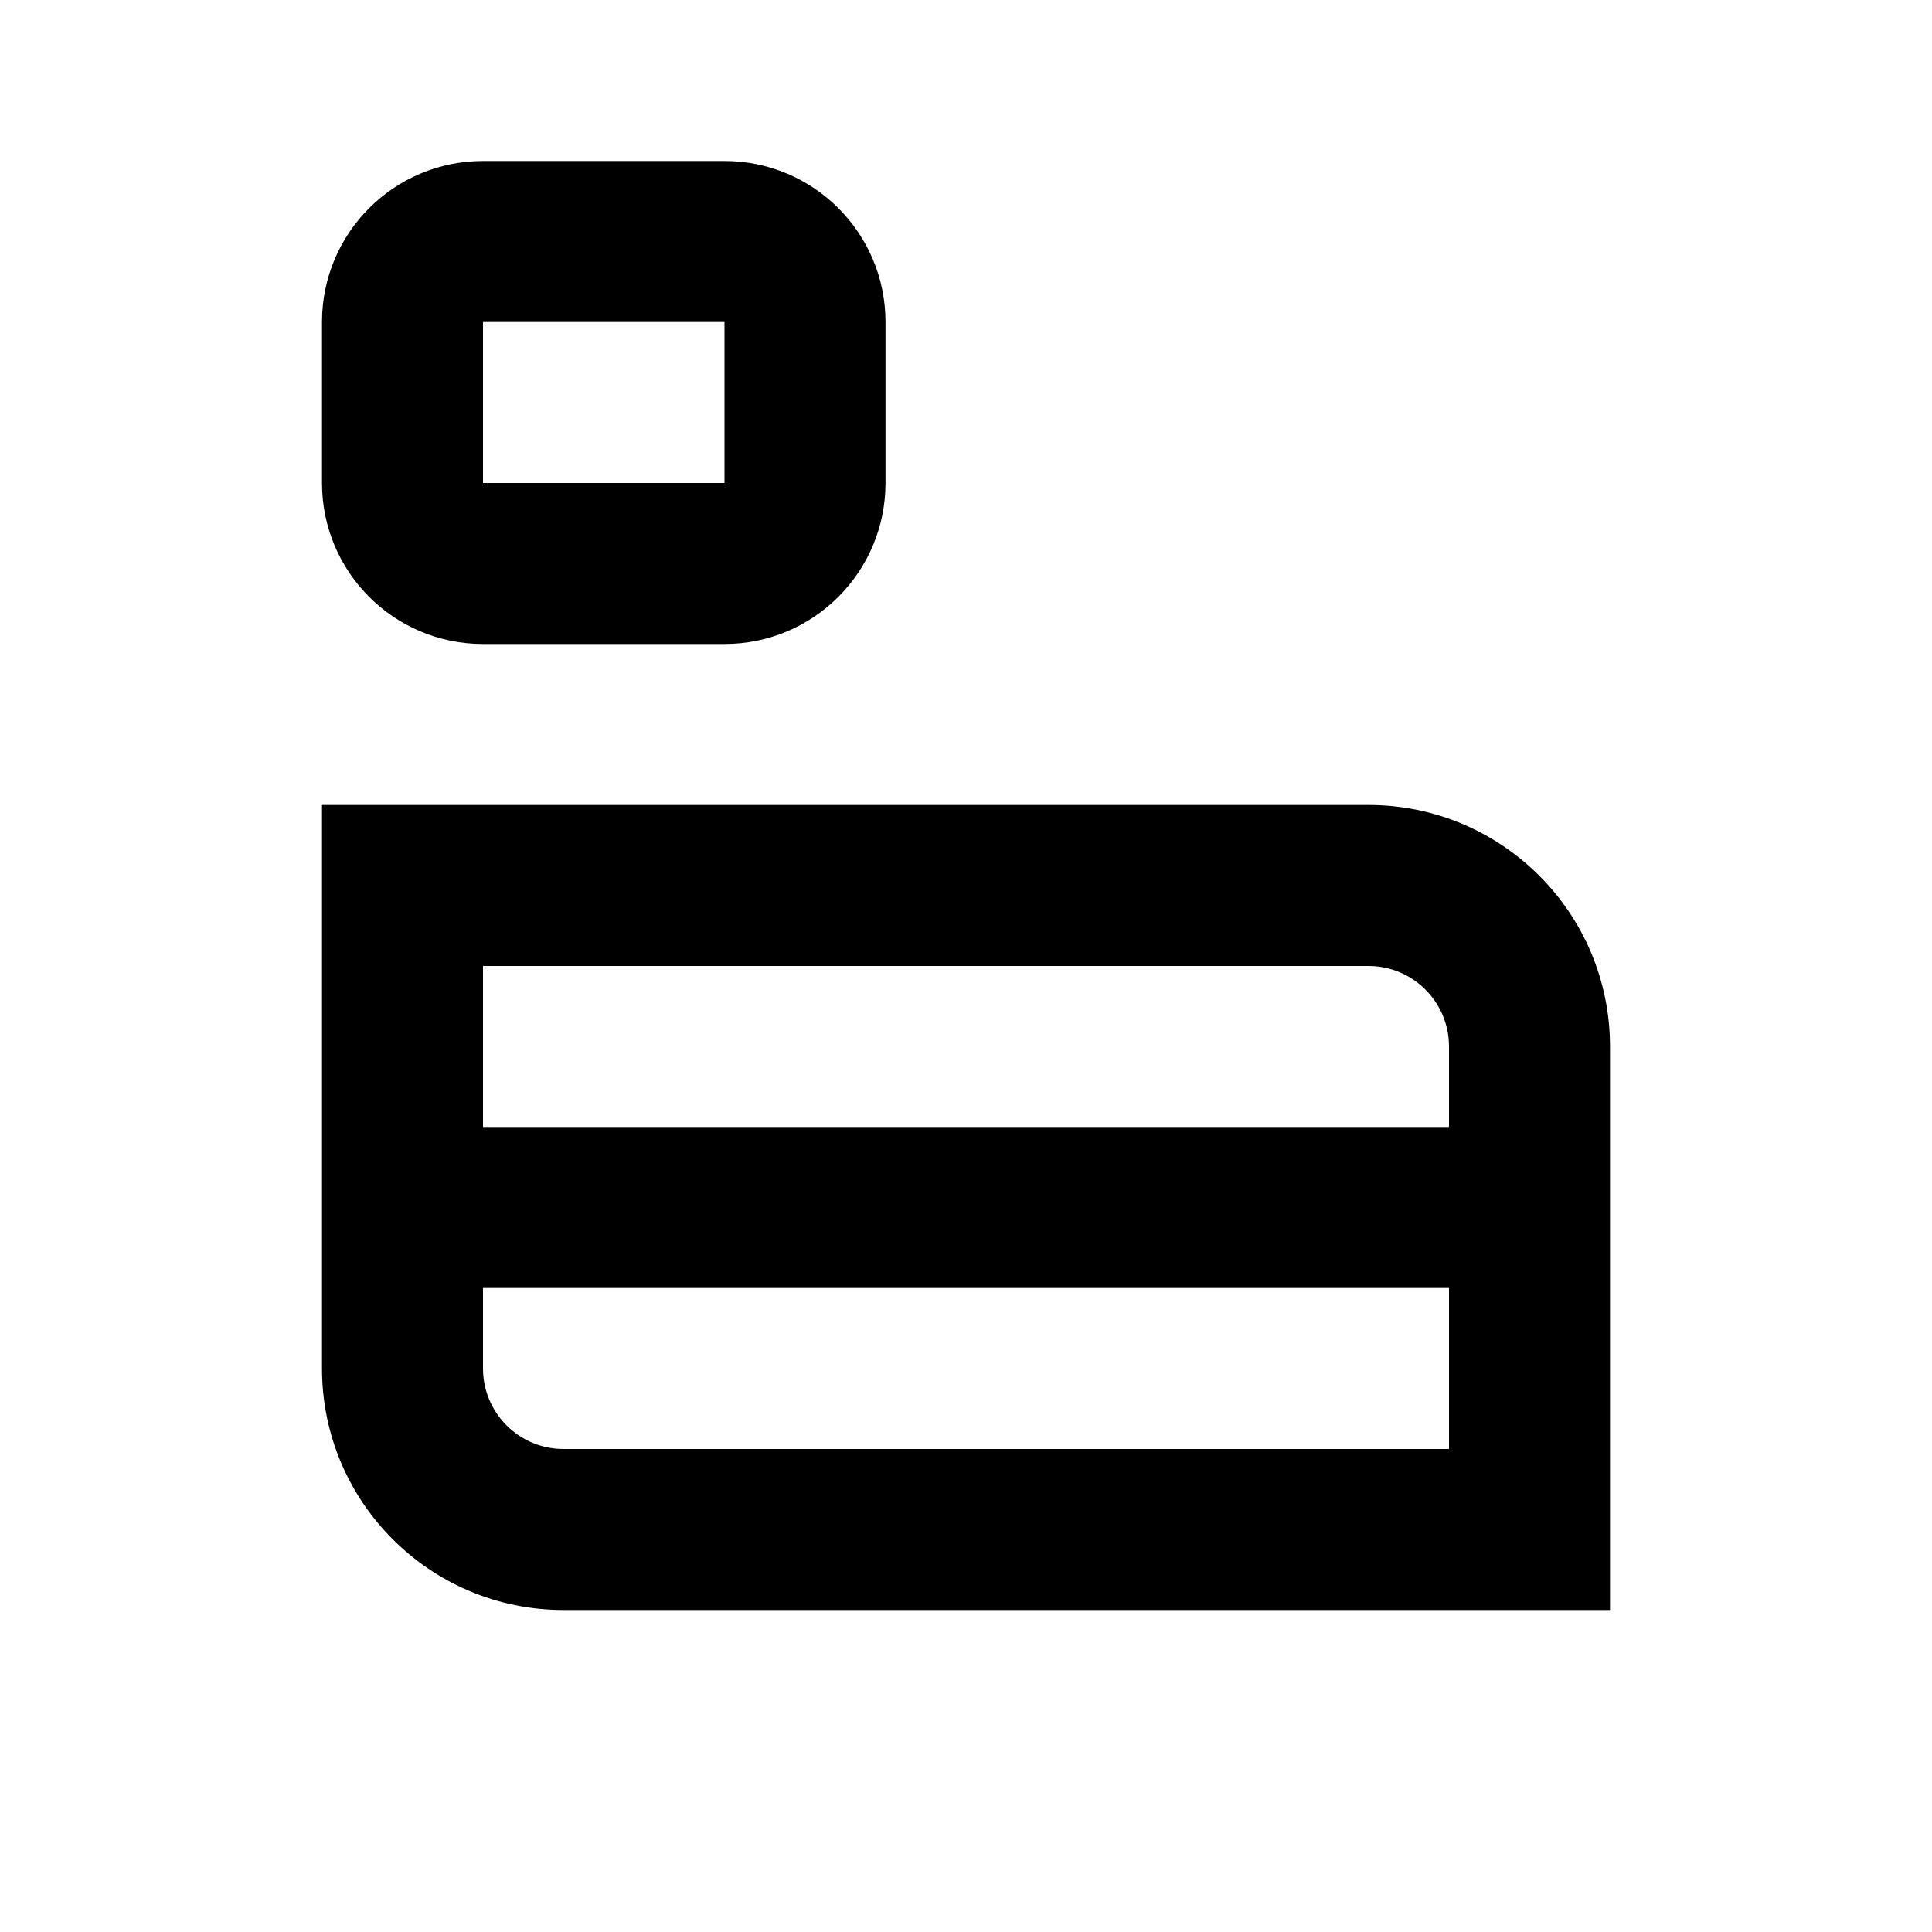 <svg width="24" height="24" viewBox="0 0 24 24" fill="none" xmlns="http://www.w3.org/2000/svg">
<path fill-rule="evenodd" clip-rule="evenodd" d="M6 2C4.895 2 4 2.895 4 4V6C4 7.105 4.895 8 6 8H9C10.105 8 11 7.105 11 6V4C11 2.895 10.105 2 9 2H6ZM6 4H9V6H6V4ZM5 10H4V11V15V17C4 18.657 5.343 20 7 20H19H20V19V15V13C20 11.343 18.657 10 17 10H5ZM6 14V12H17C17.552 12 18 12.448 18 13V14H6ZM6 16H18V18H7C6.448 18 6 17.552 6 17V16Z" fill="black"/>
</svg>
